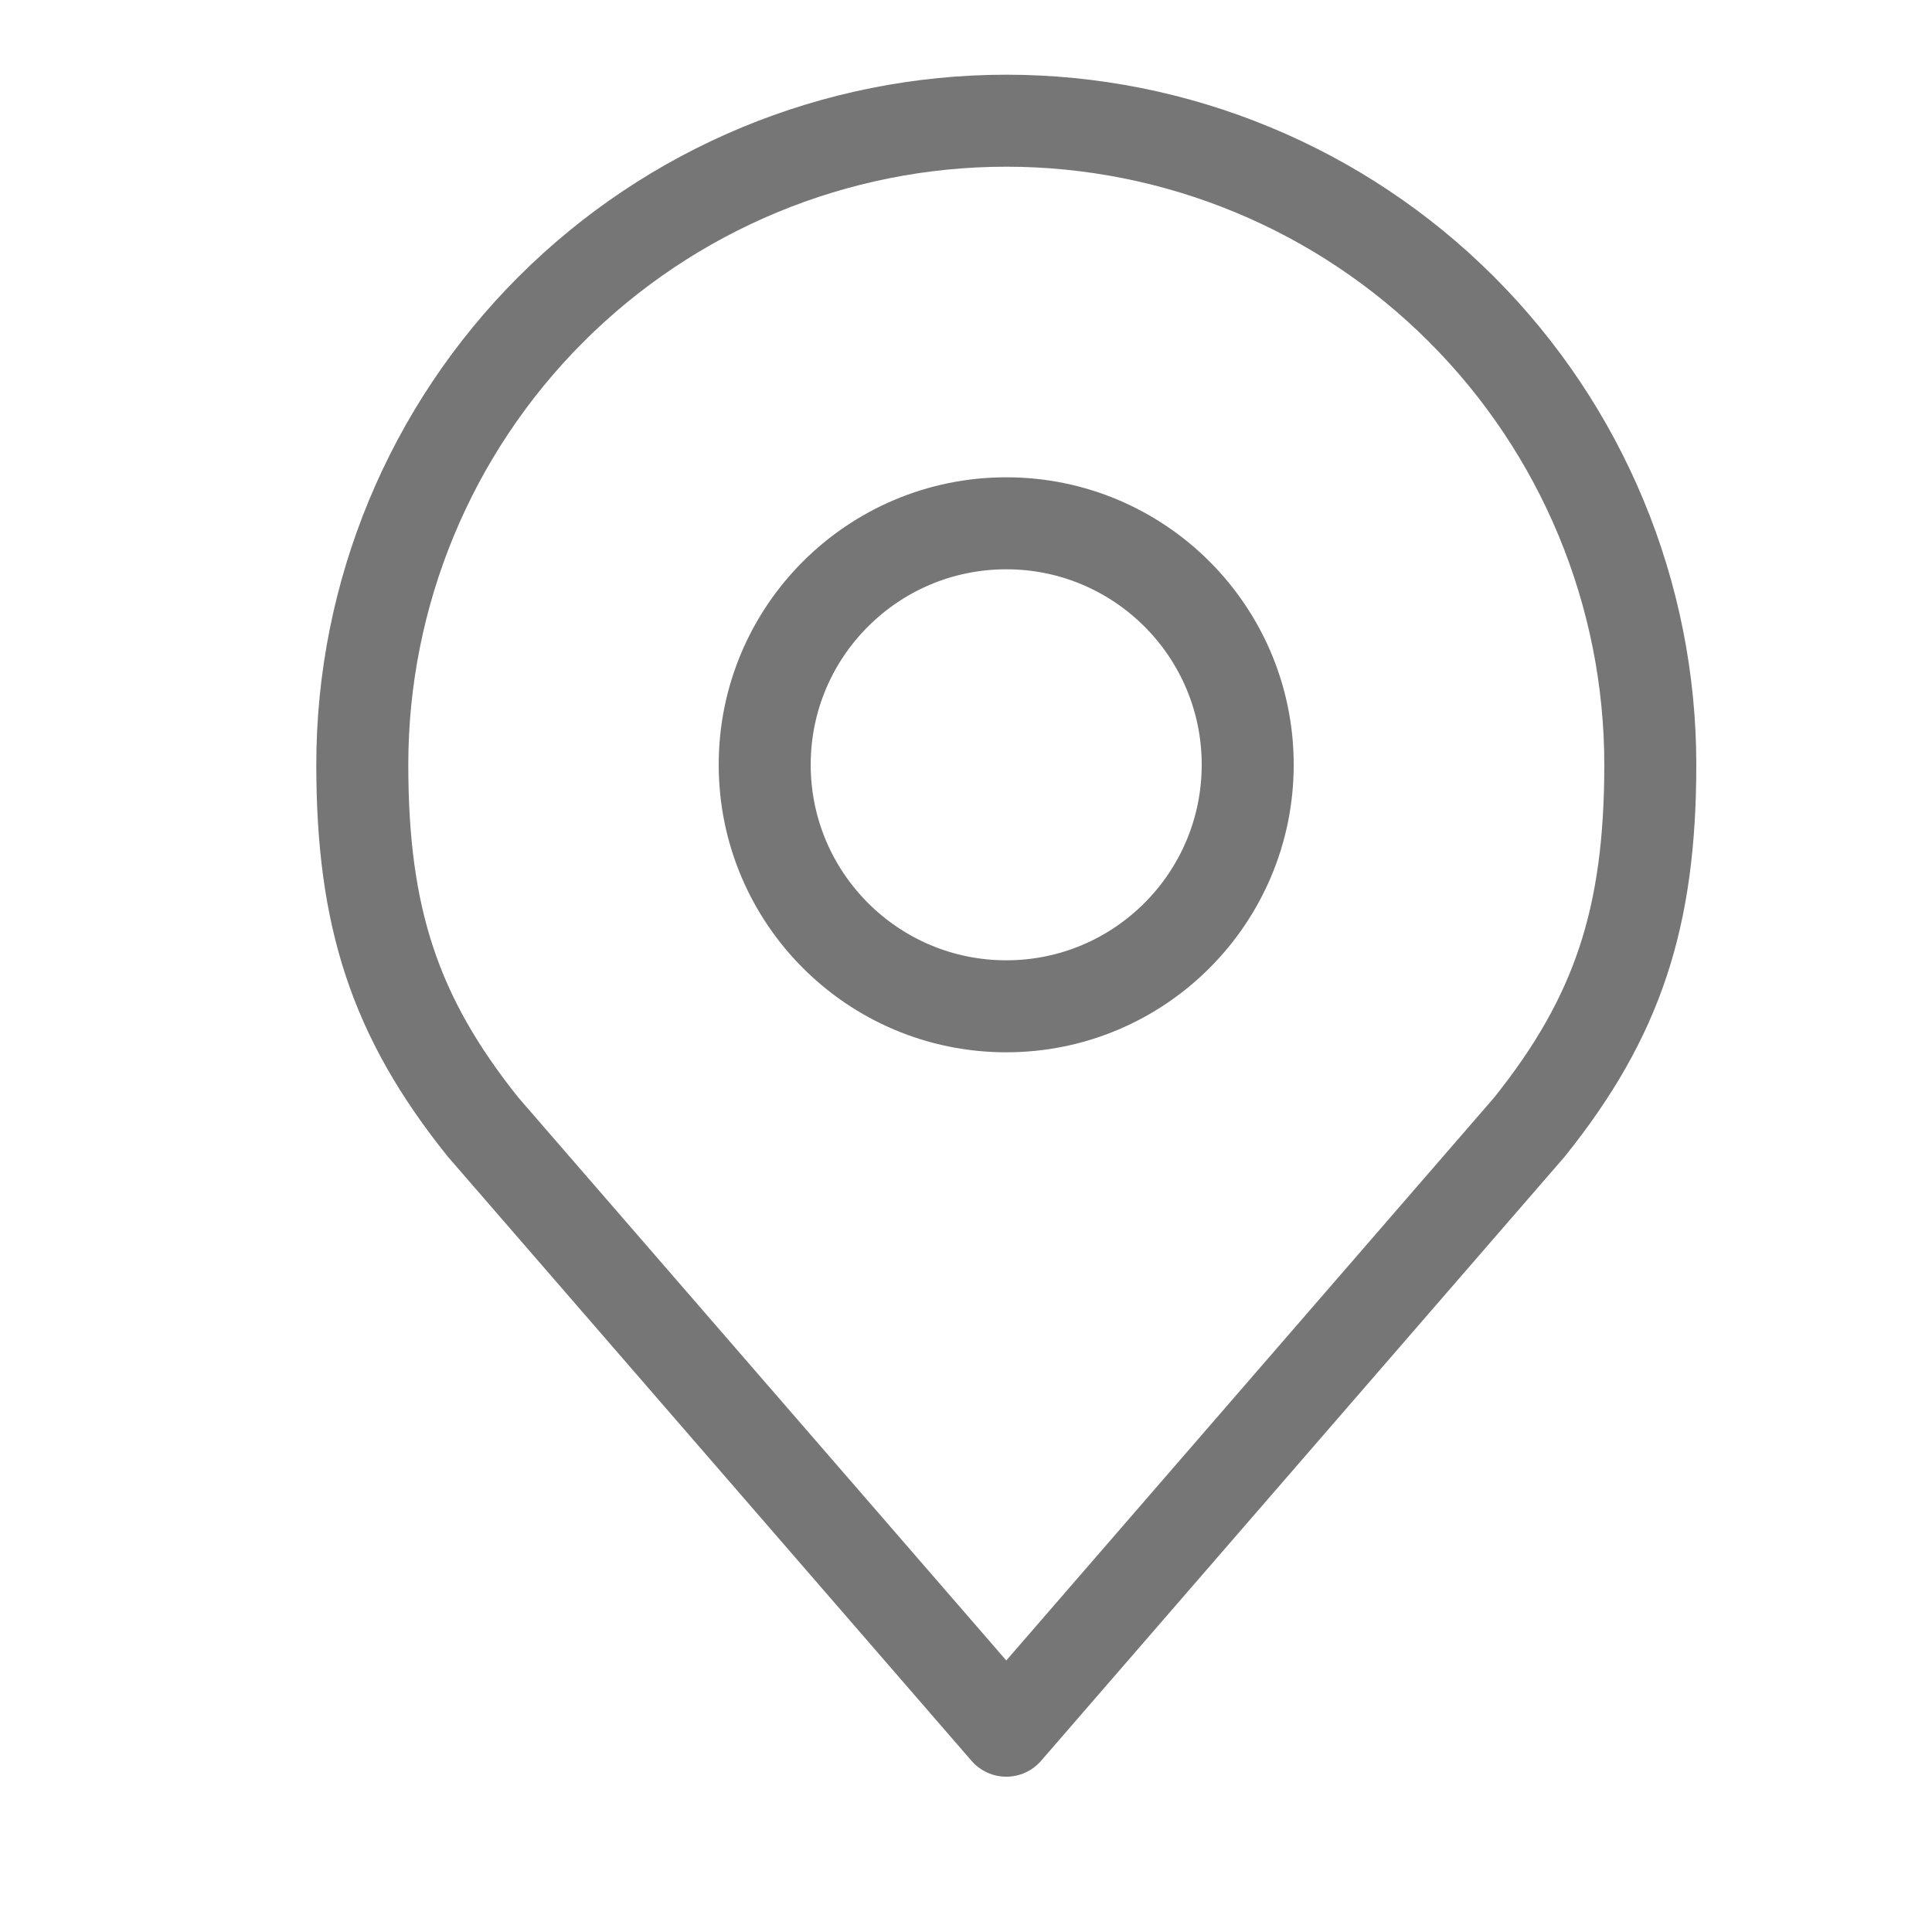 <svg width="21" height="21" viewBox="0 0 21 21" fill="none" xmlns="http://www.w3.org/2000/svg">
<path d="M10.938 10.938C12.387 10.938 13.562 9.762 13.562 8.312C13.562 6.863 12.387 5.688 10.938 5.688C9.488 5.688 8.312 6.863 8.312 8.312C8.312 9.762 9.488 10.938 10.938 10.938Z" stroke="#767676" stroke-linecap="round" stroke-linejoin="round"/>
<path d="M10.938 1.312C9.081 1.312 7.301 2.05 5.988 3.363C4.675 4.676 3.938 6.456 3.938 8.312C3.938 9.968 4.289 11.051 5.25 12.25L10.938 18.812L16.625 12.25C17.586 11.051 17.938 9.968 17.938 8.312C17.938 6.456 17.2 4.676 15.887 3.363C14.575 2.05 12.794 1.312 10.938 1.312V1.312Z" stroke="#767676" stroke-linecap="round" stroke-linejoin="round"/>
</svg>
